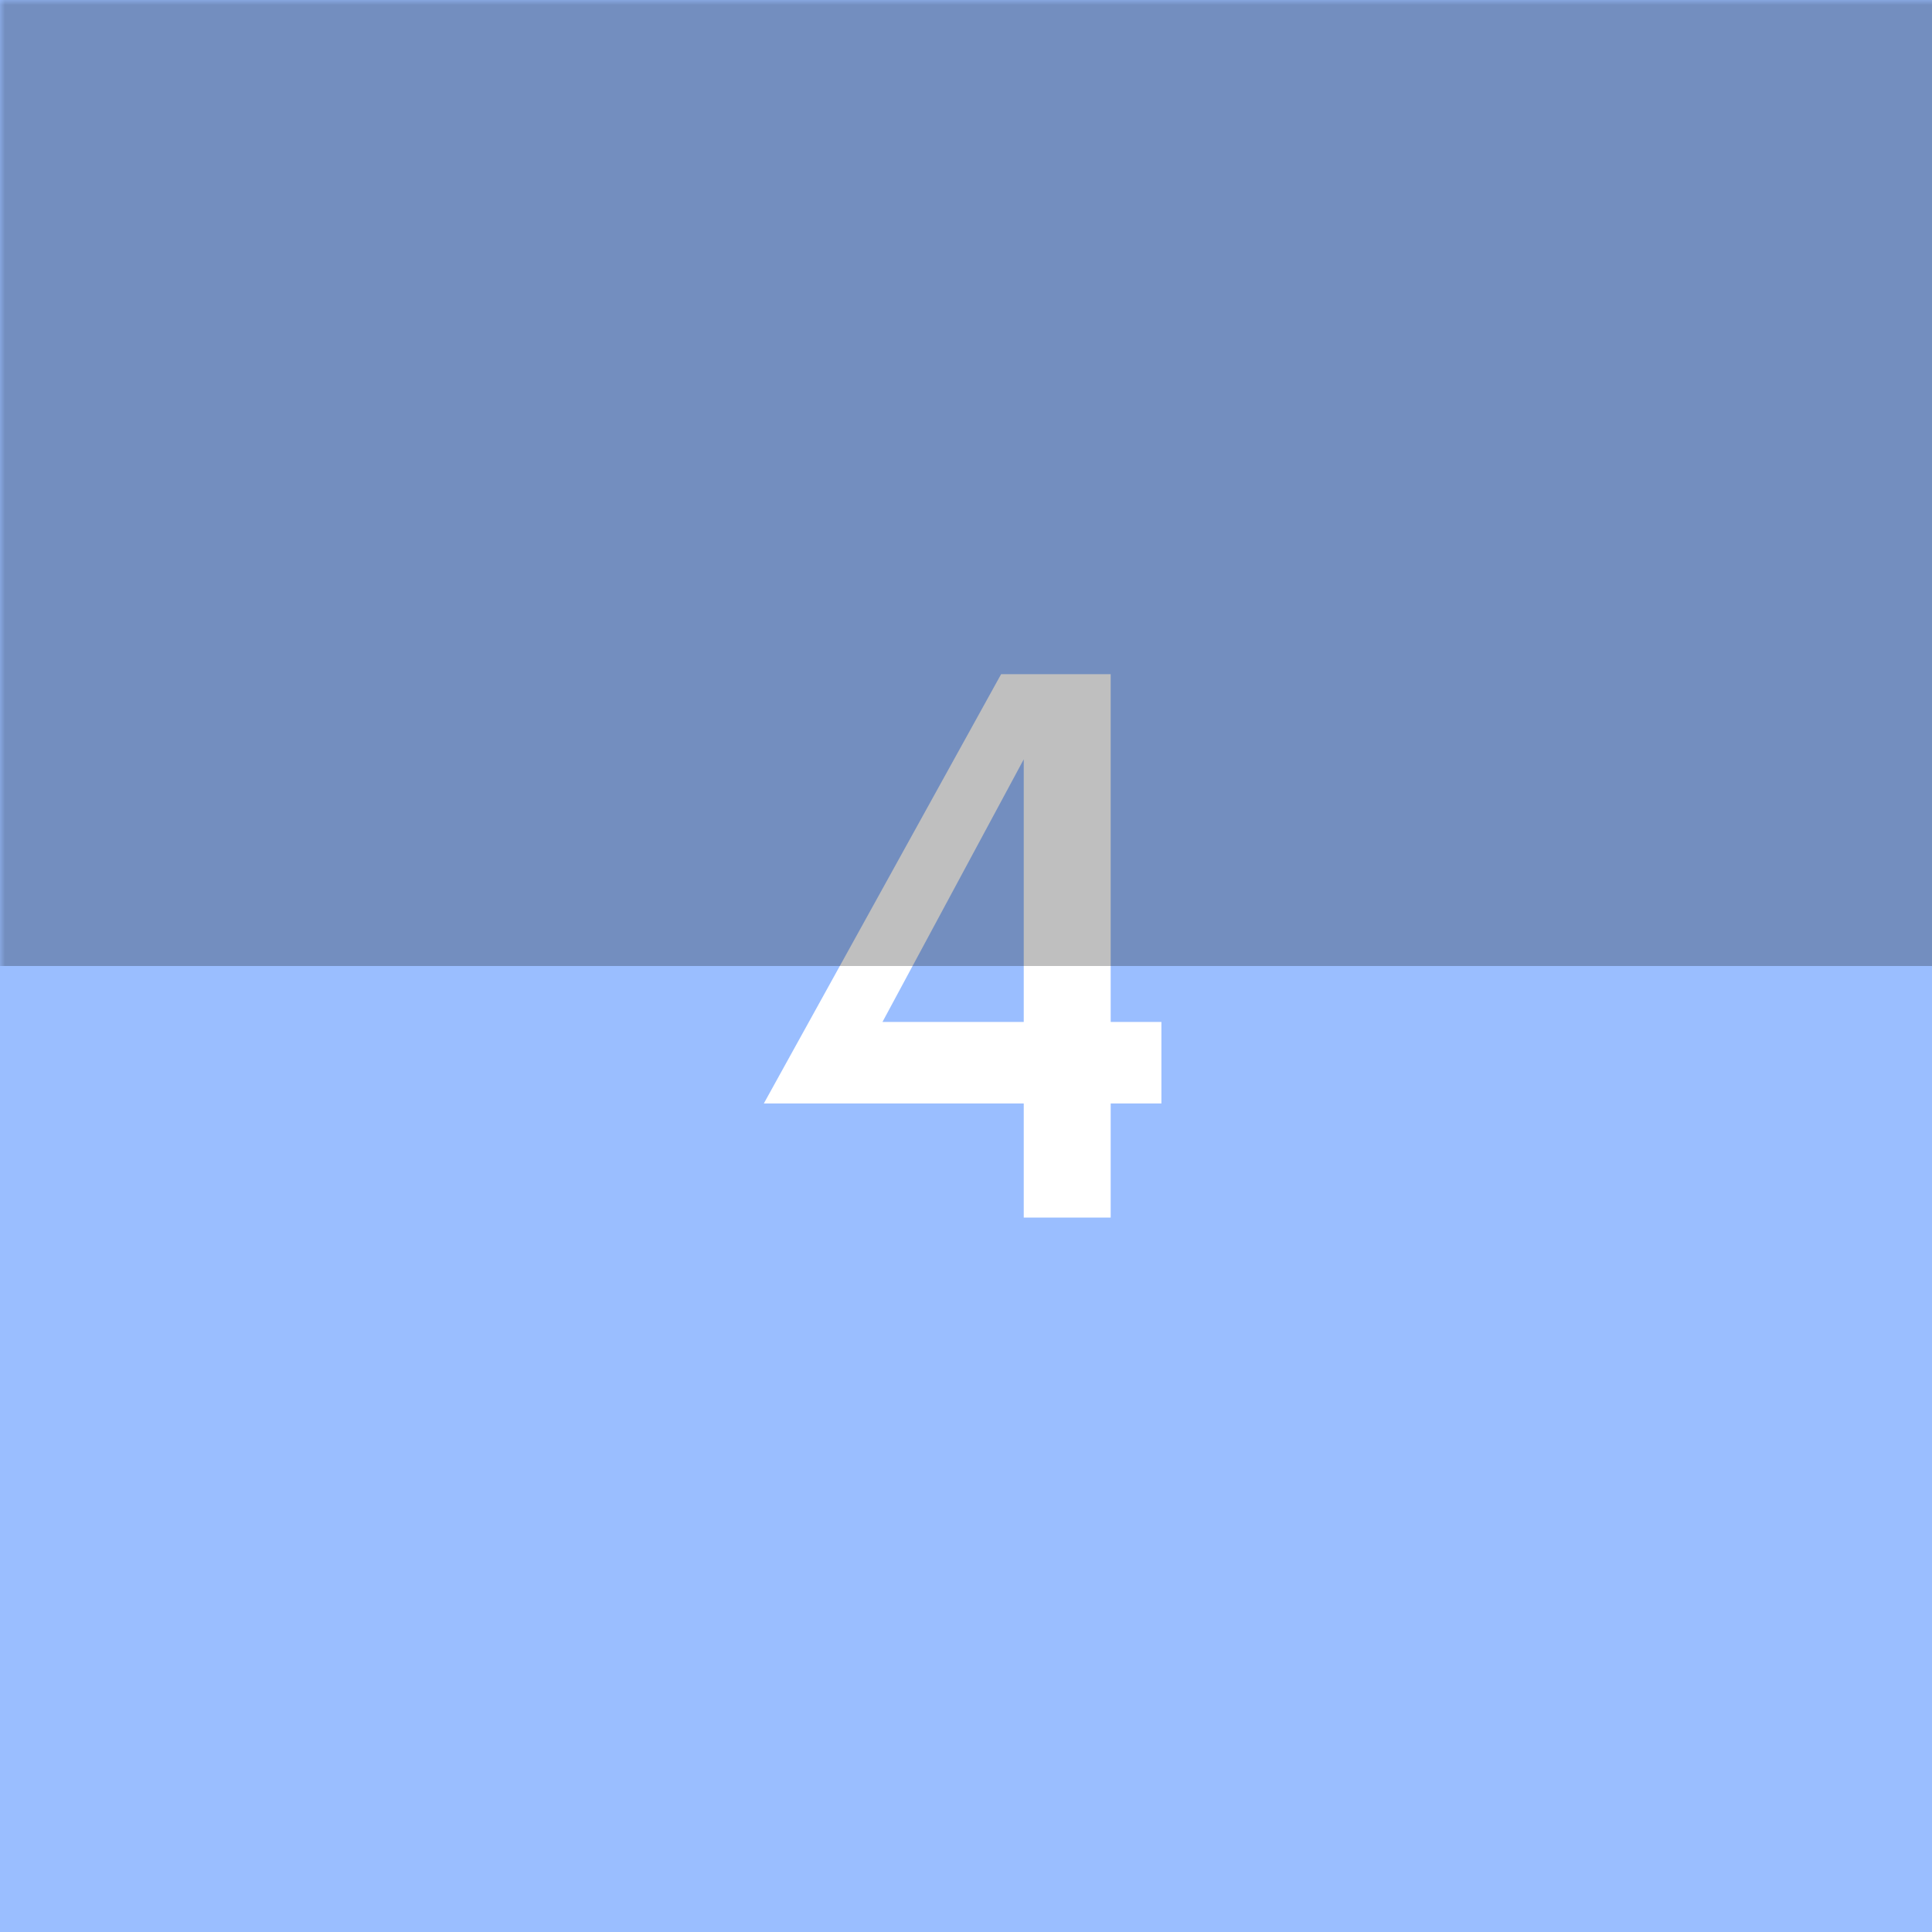<svg xmlns="http://www.w3.org/2000/svg" width="192" height="192" fill="none">
  <rect width="100%" height="100%" fill="#9ABEFF" />
  <mask id="a" width="100%" height="100%" maskUnits=" userSpaceOnUse" style="mask-type:luminance">
    <rect width="100%" height="100%" fill="#fff" />
  </mask>
  <g mask="url(#a)">
    <path fill="#fff"
      d="M115.419 101.56h-5.04V67h-10.89l-23.58 42.66h25.83V121h8.64v-11.34h5.04v-8.1Zm-27.72 0 14.04-26.1v26.1h-14.04Z" />
    <path fill="#000" fill-opacity=".25" d="M-2-2h196v98H-2z" />
  </g>
</svg>
